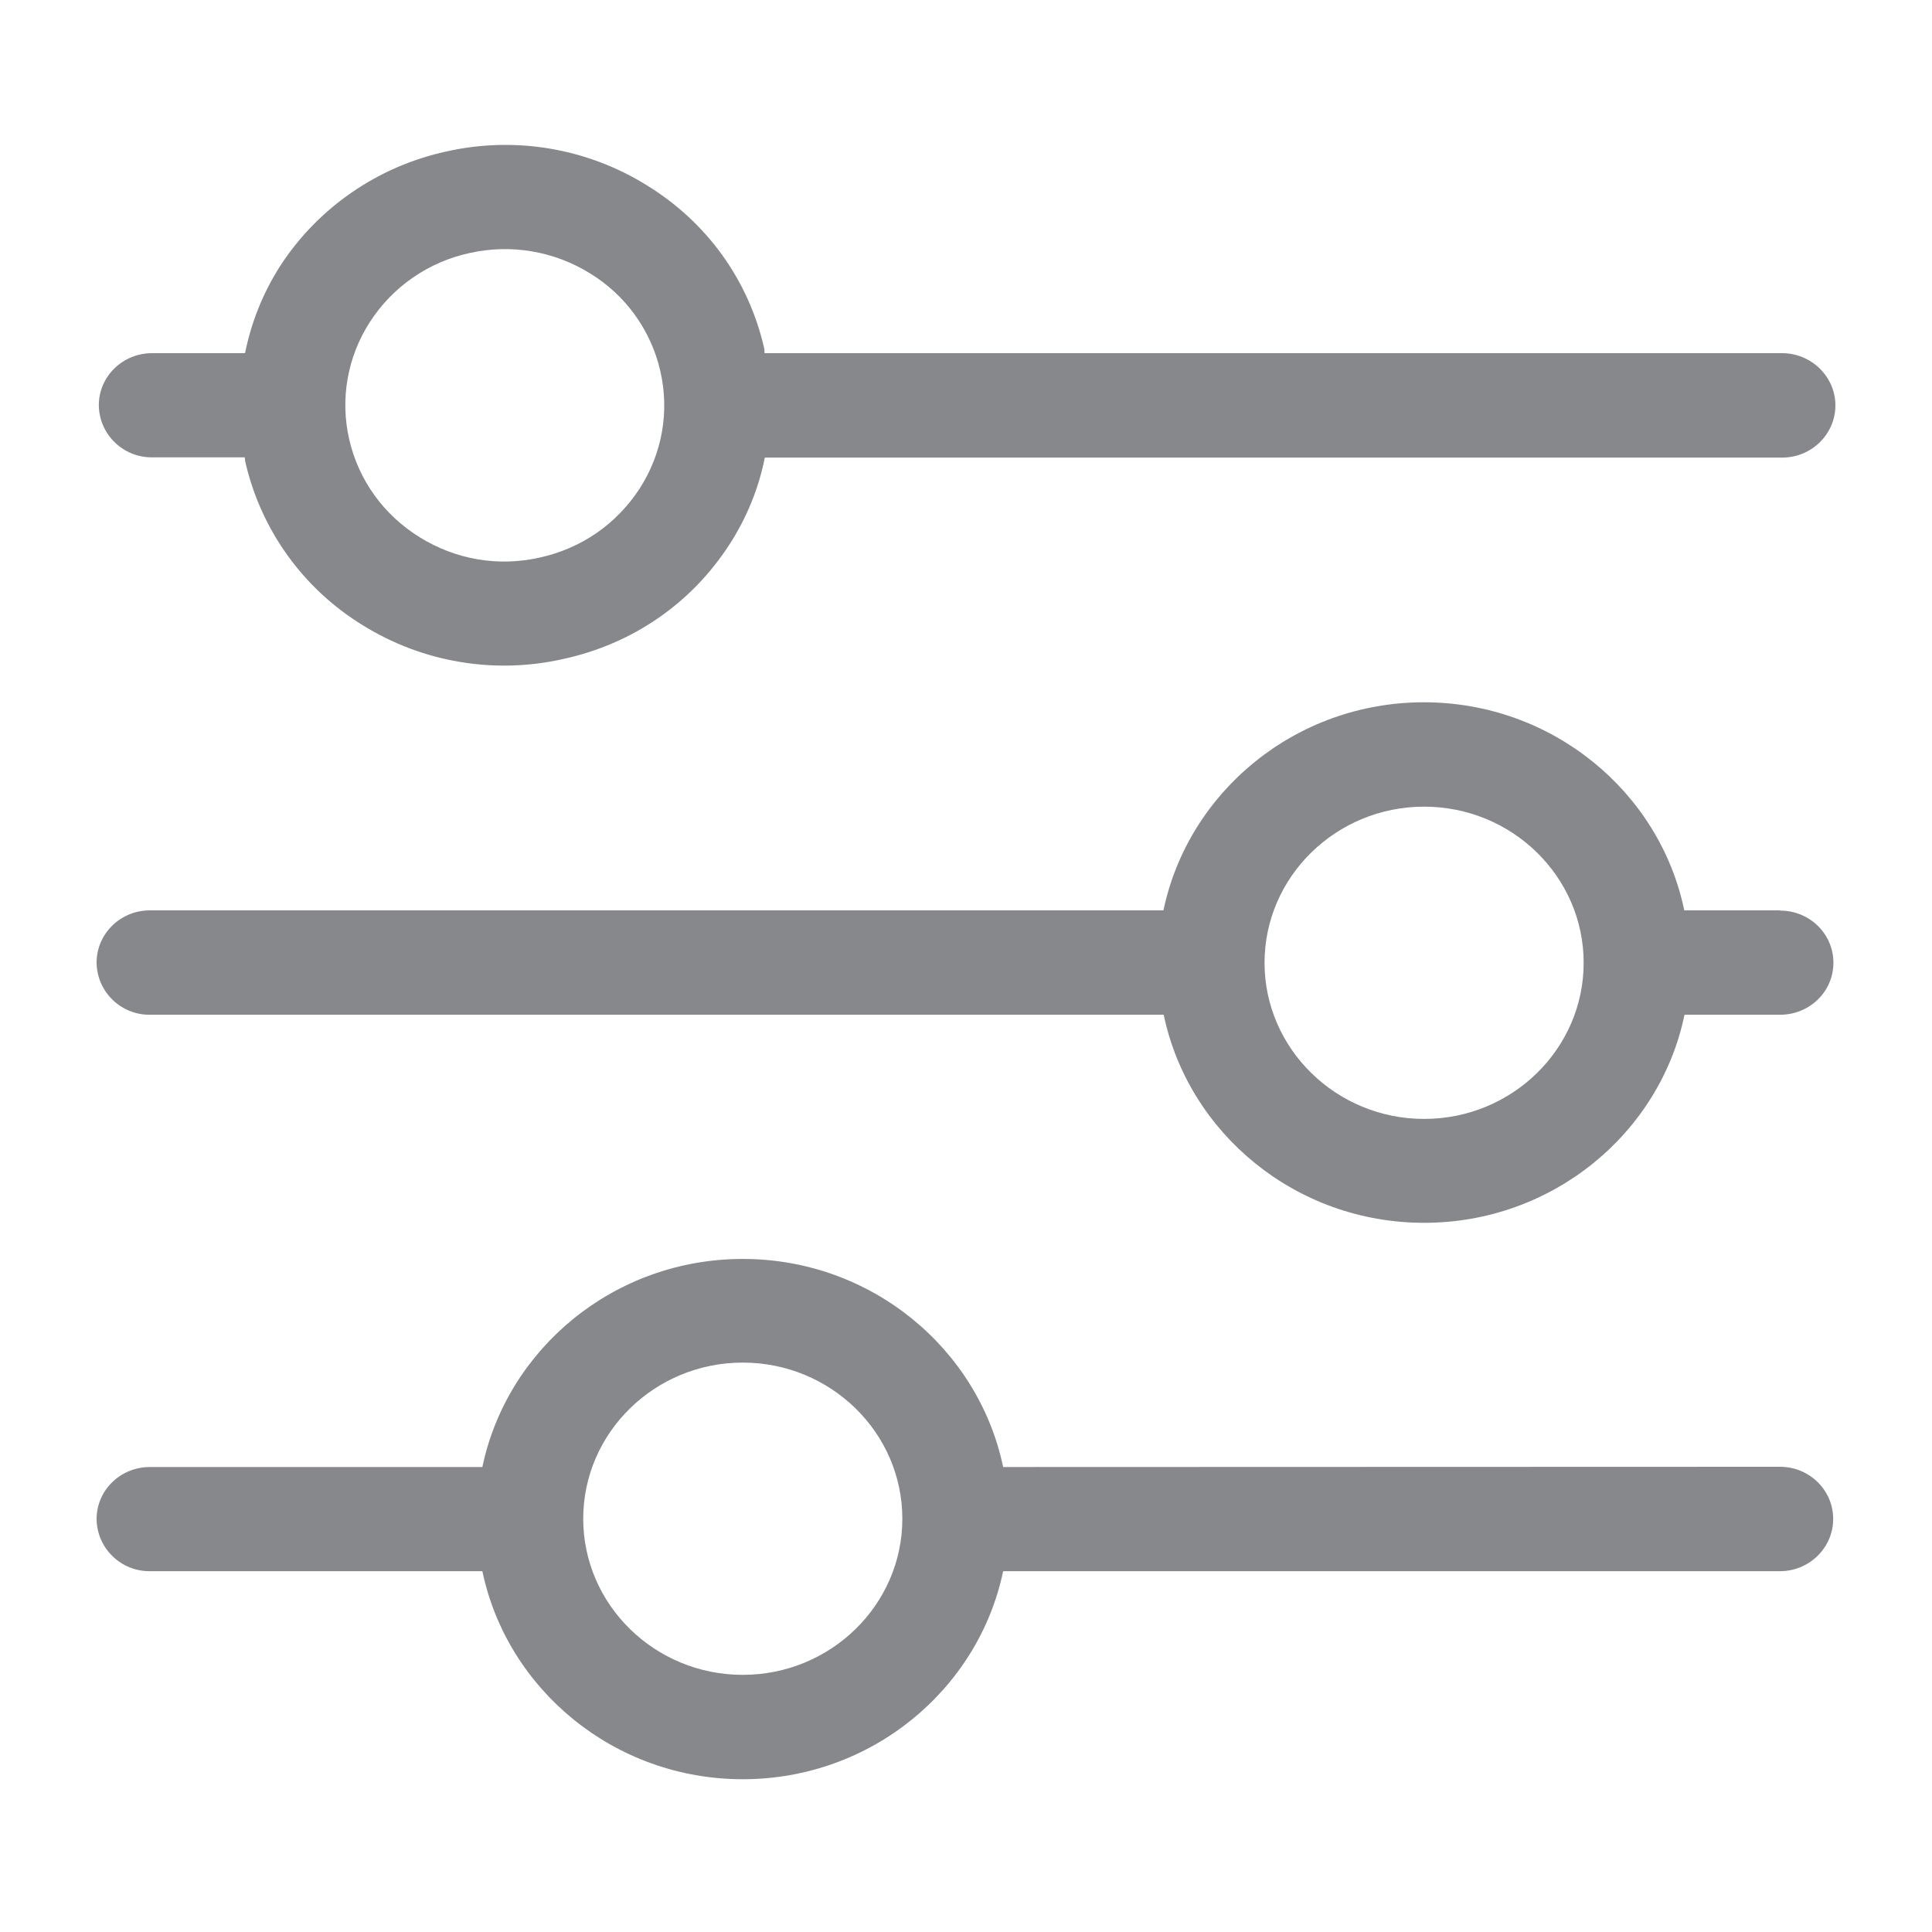 <svg width="40" height="40" viewBox="0 0 40 40" fill="none" xmlns="http://www.w3.org/2000/svg">
<path fill-rule="evenodd" clip-rule="evenodd" d="M7.658 6.667C7.191 7.389 7.037 8.27 7.232 9.105C7.427 9.945 7.945 10.662 8.689 11.123C9.438 11.589 10.325 11.738 11.177 11.543C12.039 11.354 12.767 10.847 13.244 10.114C13.711 9.387 13.865 8.521 13.67 7.676C13.475 6.836 12.952 6.108 12.213 5.658C11.469 5.197 10.577 5.048 9.725 5.238C8.874 5.422 8.13 5.934 7.658 6.667ZM3.149 9.469C2.549 9.474 2.051 8.992 2.046 8.388C2.046 7.794 2.539 7.312 3.149 7.312H5.073C5.201 6.682 5.437 6.078 5.796 5.514C6.581 4.3 7.822 3.445 9.238 3.137C10.659 2.815 12.152 3.066 13.388 3.834C14.634 4.597 15.496 5.796 15.819 7.199C15.83 7.235 15.825 7.276 15.83 7.312H36.897C37.502 7.312 38 7.799 38 8.393C38 8.987 37.508 9.474 36.897 9.474H15.835C15.707 10.114 15.46 10.719 15.106 11.267C14.322 12.486 13.101 13.331 11.664 13.643C10.243 13.966 8.751 13.715 7.514 12.947C6.283 12.194 5.411 10.985 5.083 9.581C5.073 9.546 5.073 9.51 5.068 9.469H3.149ZM29.485 23.166C31.306 23.166 32.788 21.716 32.788 19.934C32.788 18.151 31.306 16.701 29.485 16.701C27.664 16.701 26.181 18.151 26.181 19.934C26.181 21.711 27.664 23.166 29.485 23.166ZM36.856 18.853C37.467 18.853 37.959 19.334 37.959 19.934C37.959 20.528 37.467 21.009 36.856 21.009H34.876C34.368 23.463 32.142 25.317 29.485 25.317C26.828 25.317 24.606 23.463 24.093 21.009H3.103C2.503 21.015 2.005 20.533 2 19.928C2 19.334 2.492 18.848 3.103 18.848H24.088C24.601 16.394 26.823 14.54 29.48 14.54C32.137 14.54 34.363 16.394 34.871 18.848H36.856V18.853ZM15.378 34.676C17.199 34.676 18.682 33.226 18.682 31.444C18.682 29.661 17.199 28.211 15.378 28.211C13.557 28.211 12.075 29.661 12.075 31.444C12.075 33.226 13.557 34.676 15.378 34.676ZM36.851 30.368C37.461 30.368 37.954 30.849 37.954 31.449C37.954 32.043 37.461 32.53 36.851 32.53H20.769C20.256 34.983 18.035 36.837 15.378 36.837C12.721 36.837 10.5 34.983 9.987 32.53H3.103C2.503 32.535 2.005 32.053 2 31.449C2 30.855 2.492 30.373 3.103 30.373H9.987C10.5 27.919 12.721 26.065 15.378 26.065C18.035 26.065 20.256 27.919 20.769 30.373L36.851 30.368Z" fill="#86888C"/>
</svg>
